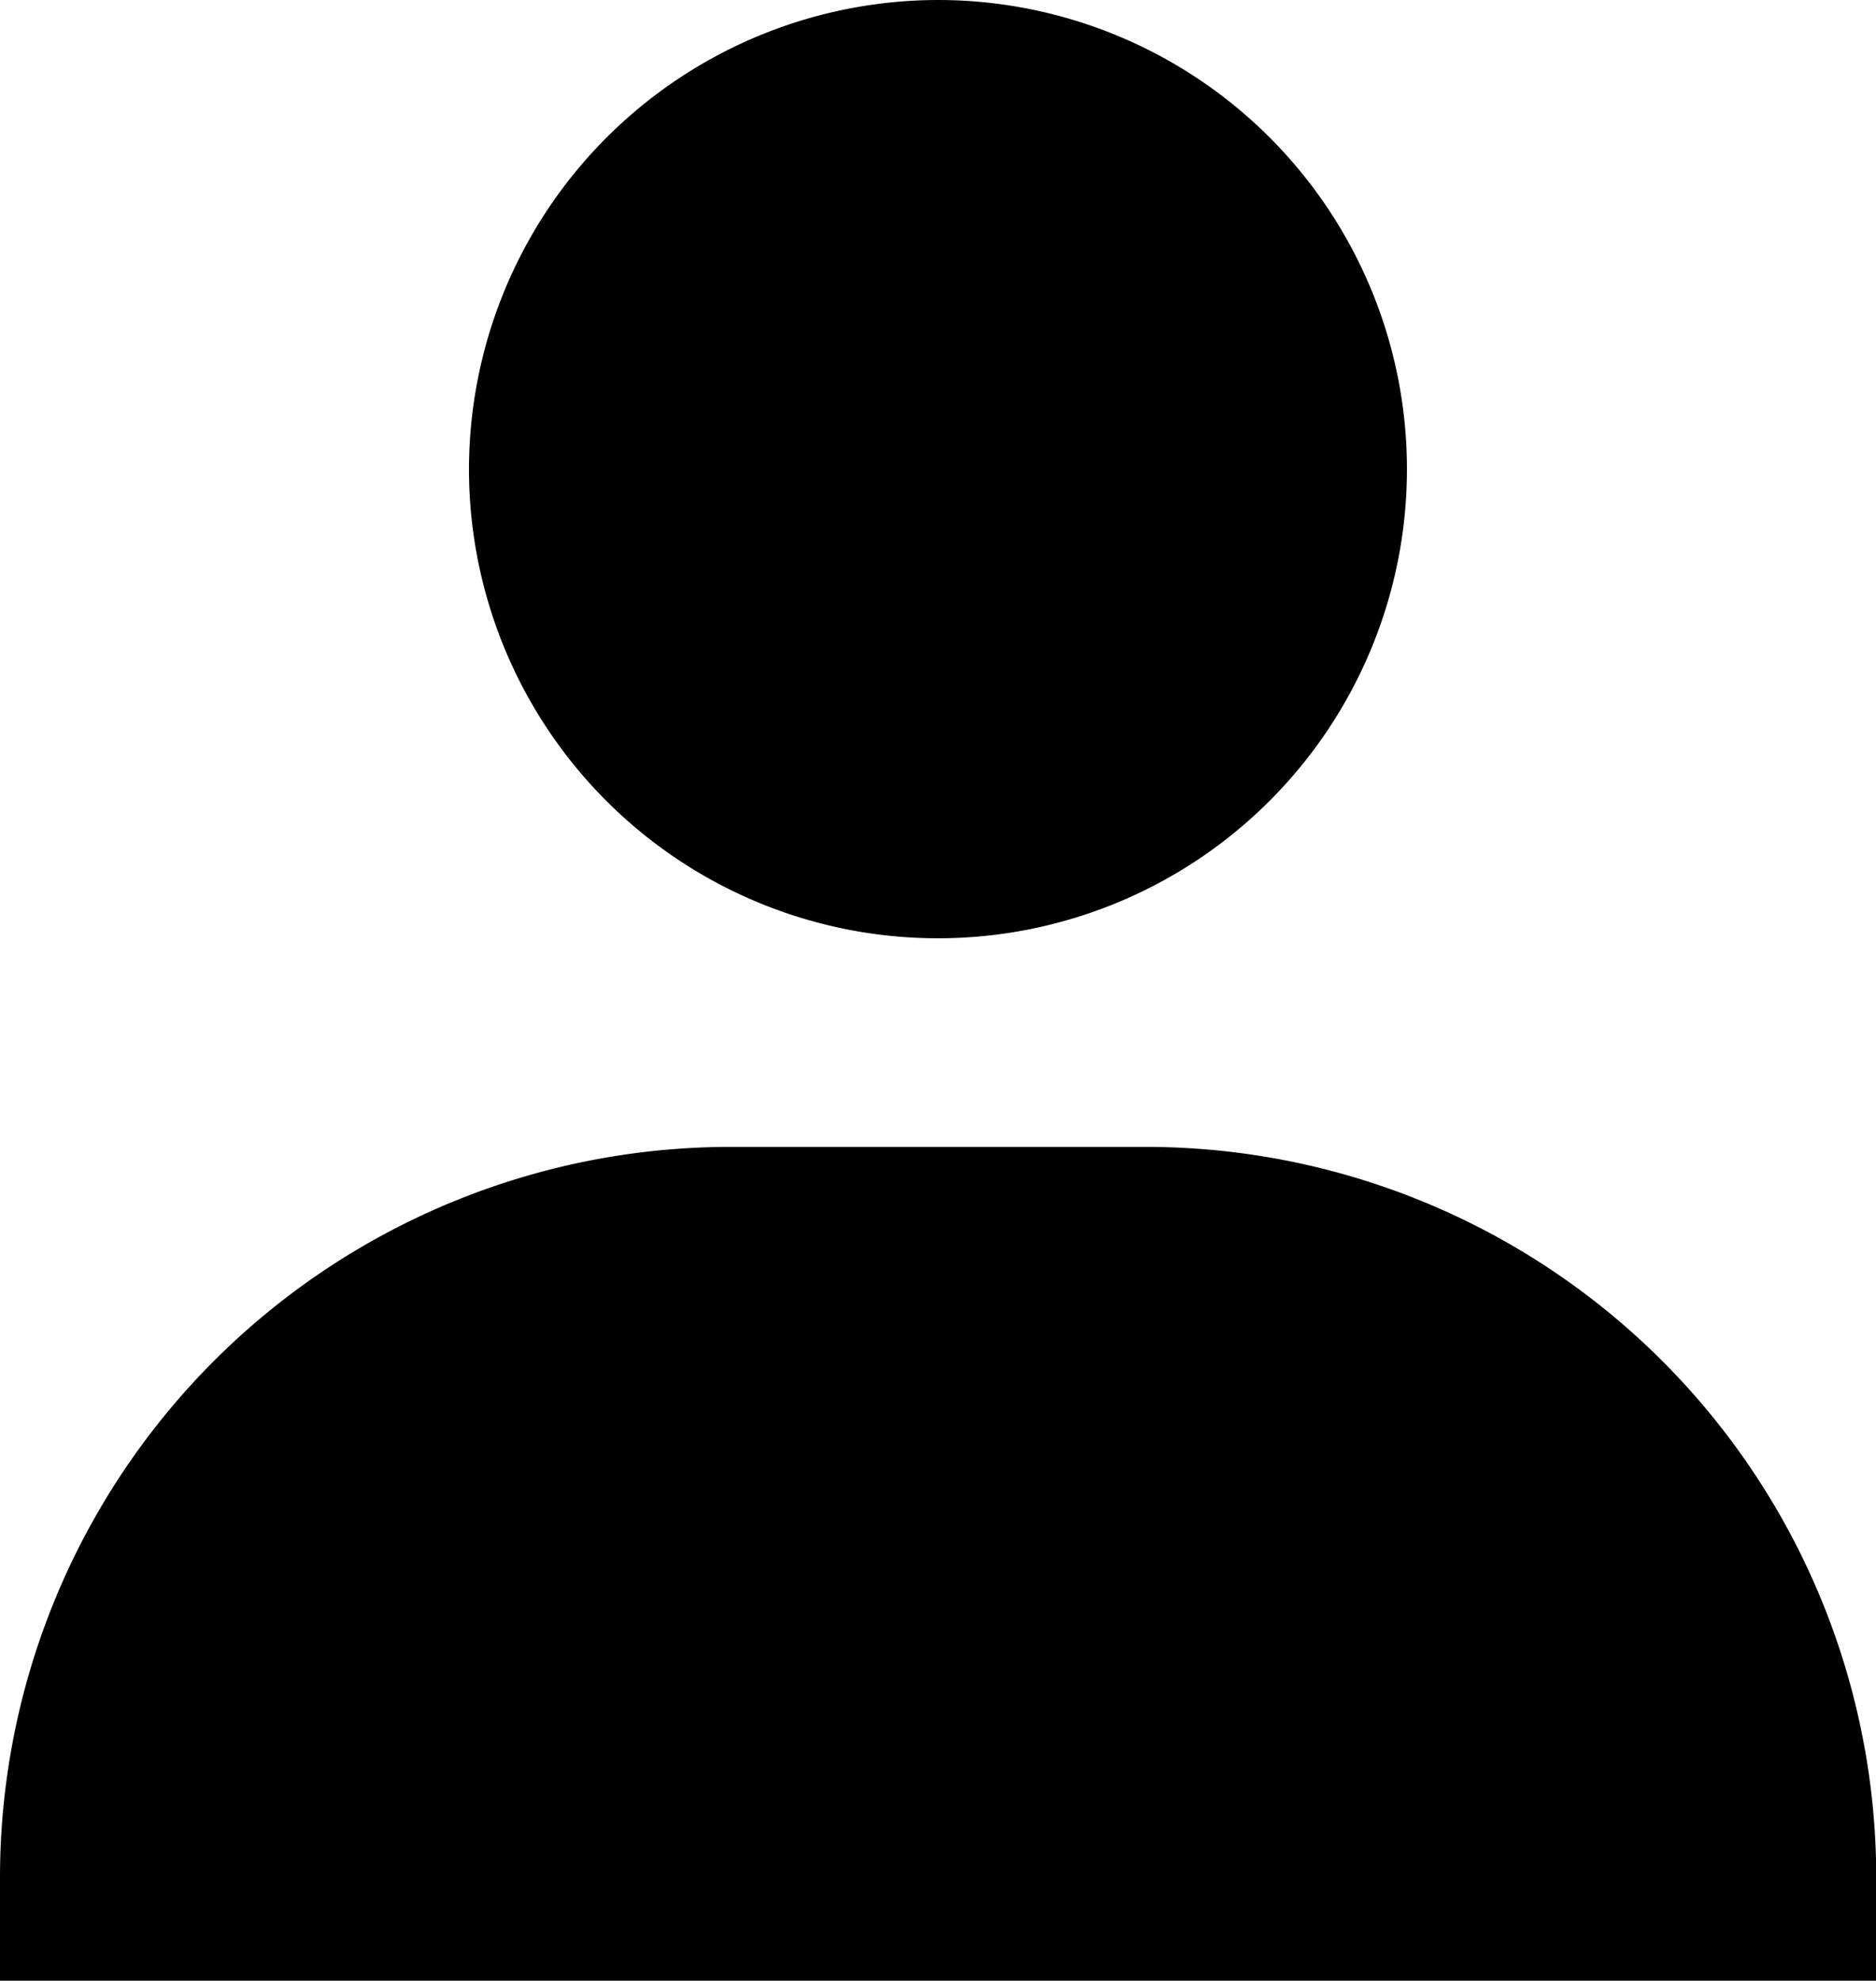 <svg xmlns="http://www.w3.org/2000/svg" width="23.497" height="24.803" viewBox="0 0 23.497 24.803">
  <path id="Контур_28" data-name="Контур 28" d="M8.874,7.874A5.874,5.874,0,1,0,14.749,2,5.882,5.882,0,0,0,8.874,7.874ZM25.192,26.8H26.5V25.5A9.15,9.15,0,0,0,17.36,16.36H12.138A9.149,9.149,0,0,0,3,25.5V26.8Z" transform="translate(-3 -2)"/>
</svg>
